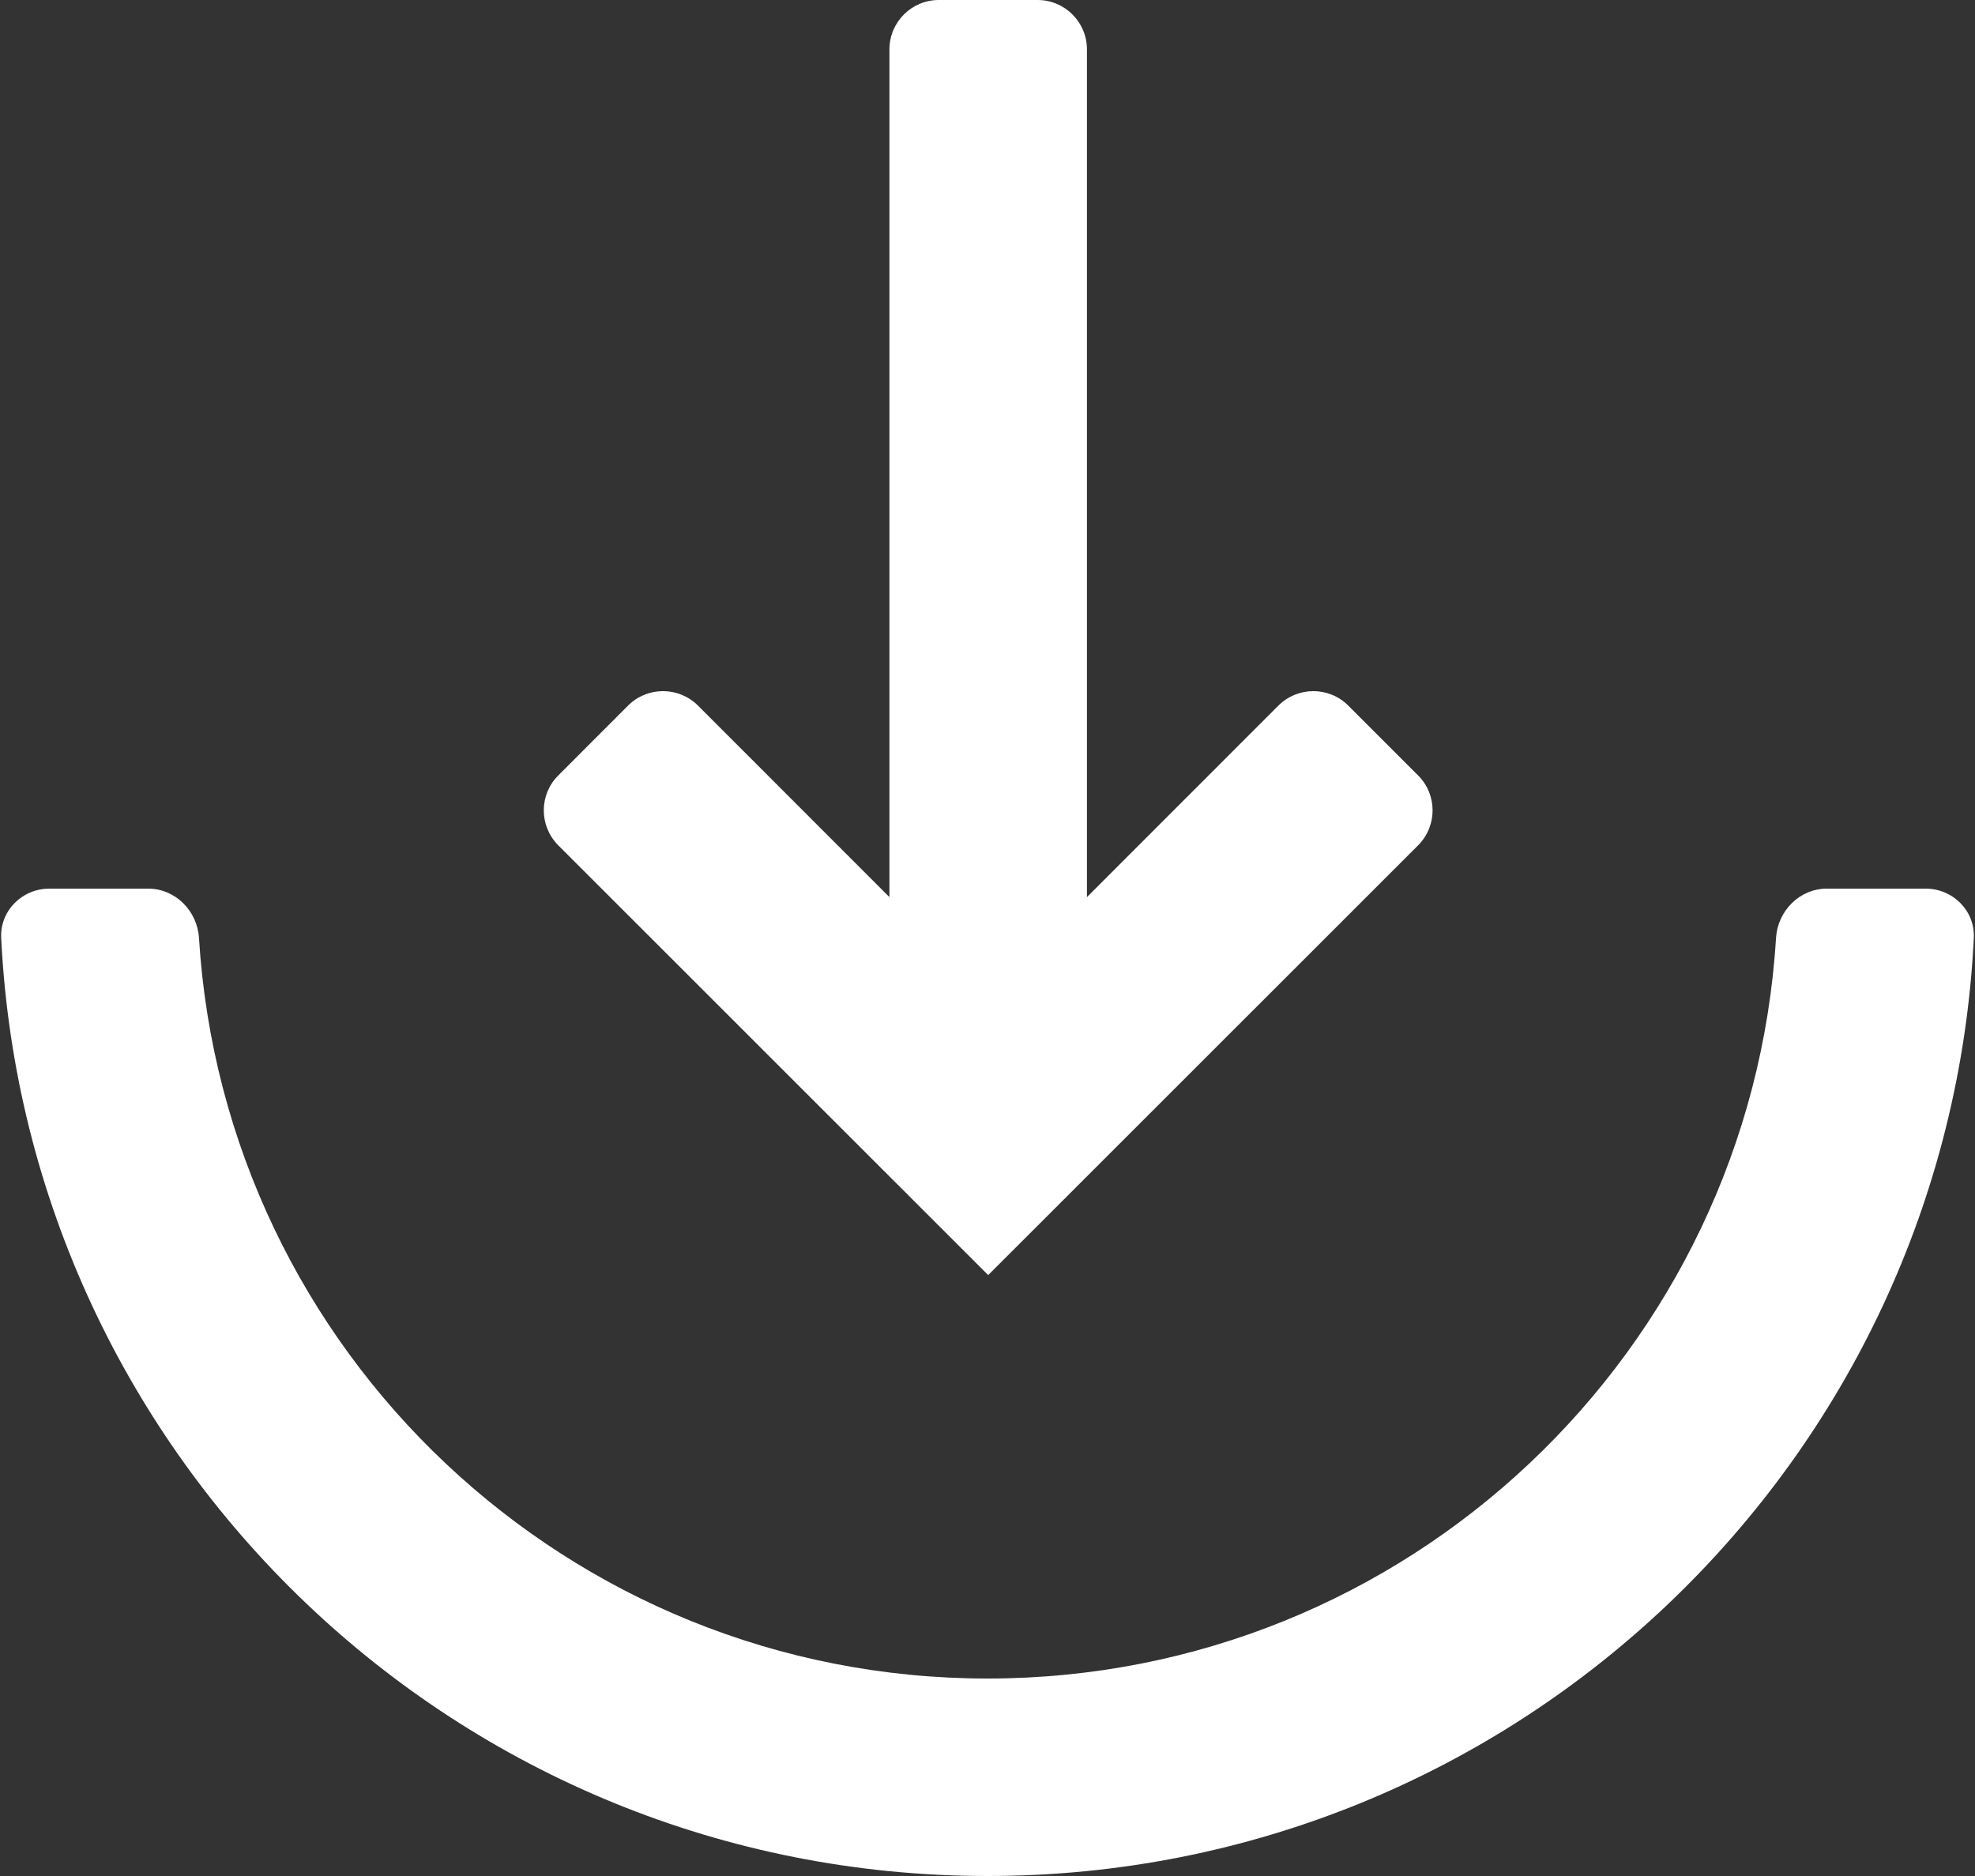 <svg width="20" height="19" viewBox="0 0 20 19" fill="none" xmlns="http://www.w3.org/2000/svg">
<rect x="0" y="0" width="20" height="19" fill="#333333" stroke="none"/>
<path fill-rule="evenodd" clip-rule="evenodd" d="M5.653 8.561C5.458 8.365 5.458 8.049 5.653 7.854L6.36 7.146C6.556 6.951 6.872 6.951 7.068 7.146L9.007 9.086L9.007 0.5C9.007 0.224 9.231 -1.71828e-07 9.507 -1.83898e-07L10.507 -2.2761e-07C10.783 -2.3968e-07 11.007 0.224 11.007 0.5L11.007 9.086L12.946 7.146C13.142 6.951 13.458 6.951 13.653 7.146L14.361 7.854C14.556 8.049 14.556 8.365 14.361 8.561L10.007 12.914L5.653 8.561Z" fill="white"/>
<path fill-rule="evenodd" clip-rule="evenodd" d="M1.5 9C1.776 9 1.998 9.225 2.015 9.5C2.274 13.686 5.75 17 10 17C14.25 17 17.727 13.686 17.985 9.5C18.002 9.225 18.224 9 18.5 9L19.5 9C19.776 9 20.001 9.224 19.988 9.5C19.727 14.791 15.355 19 10 19C4.645 19 0.273 14.791 0.012 9.5C-0.001 9.224 0.224 9 0.5 9L1.5 9Z" fill="white"/>
</svg>
